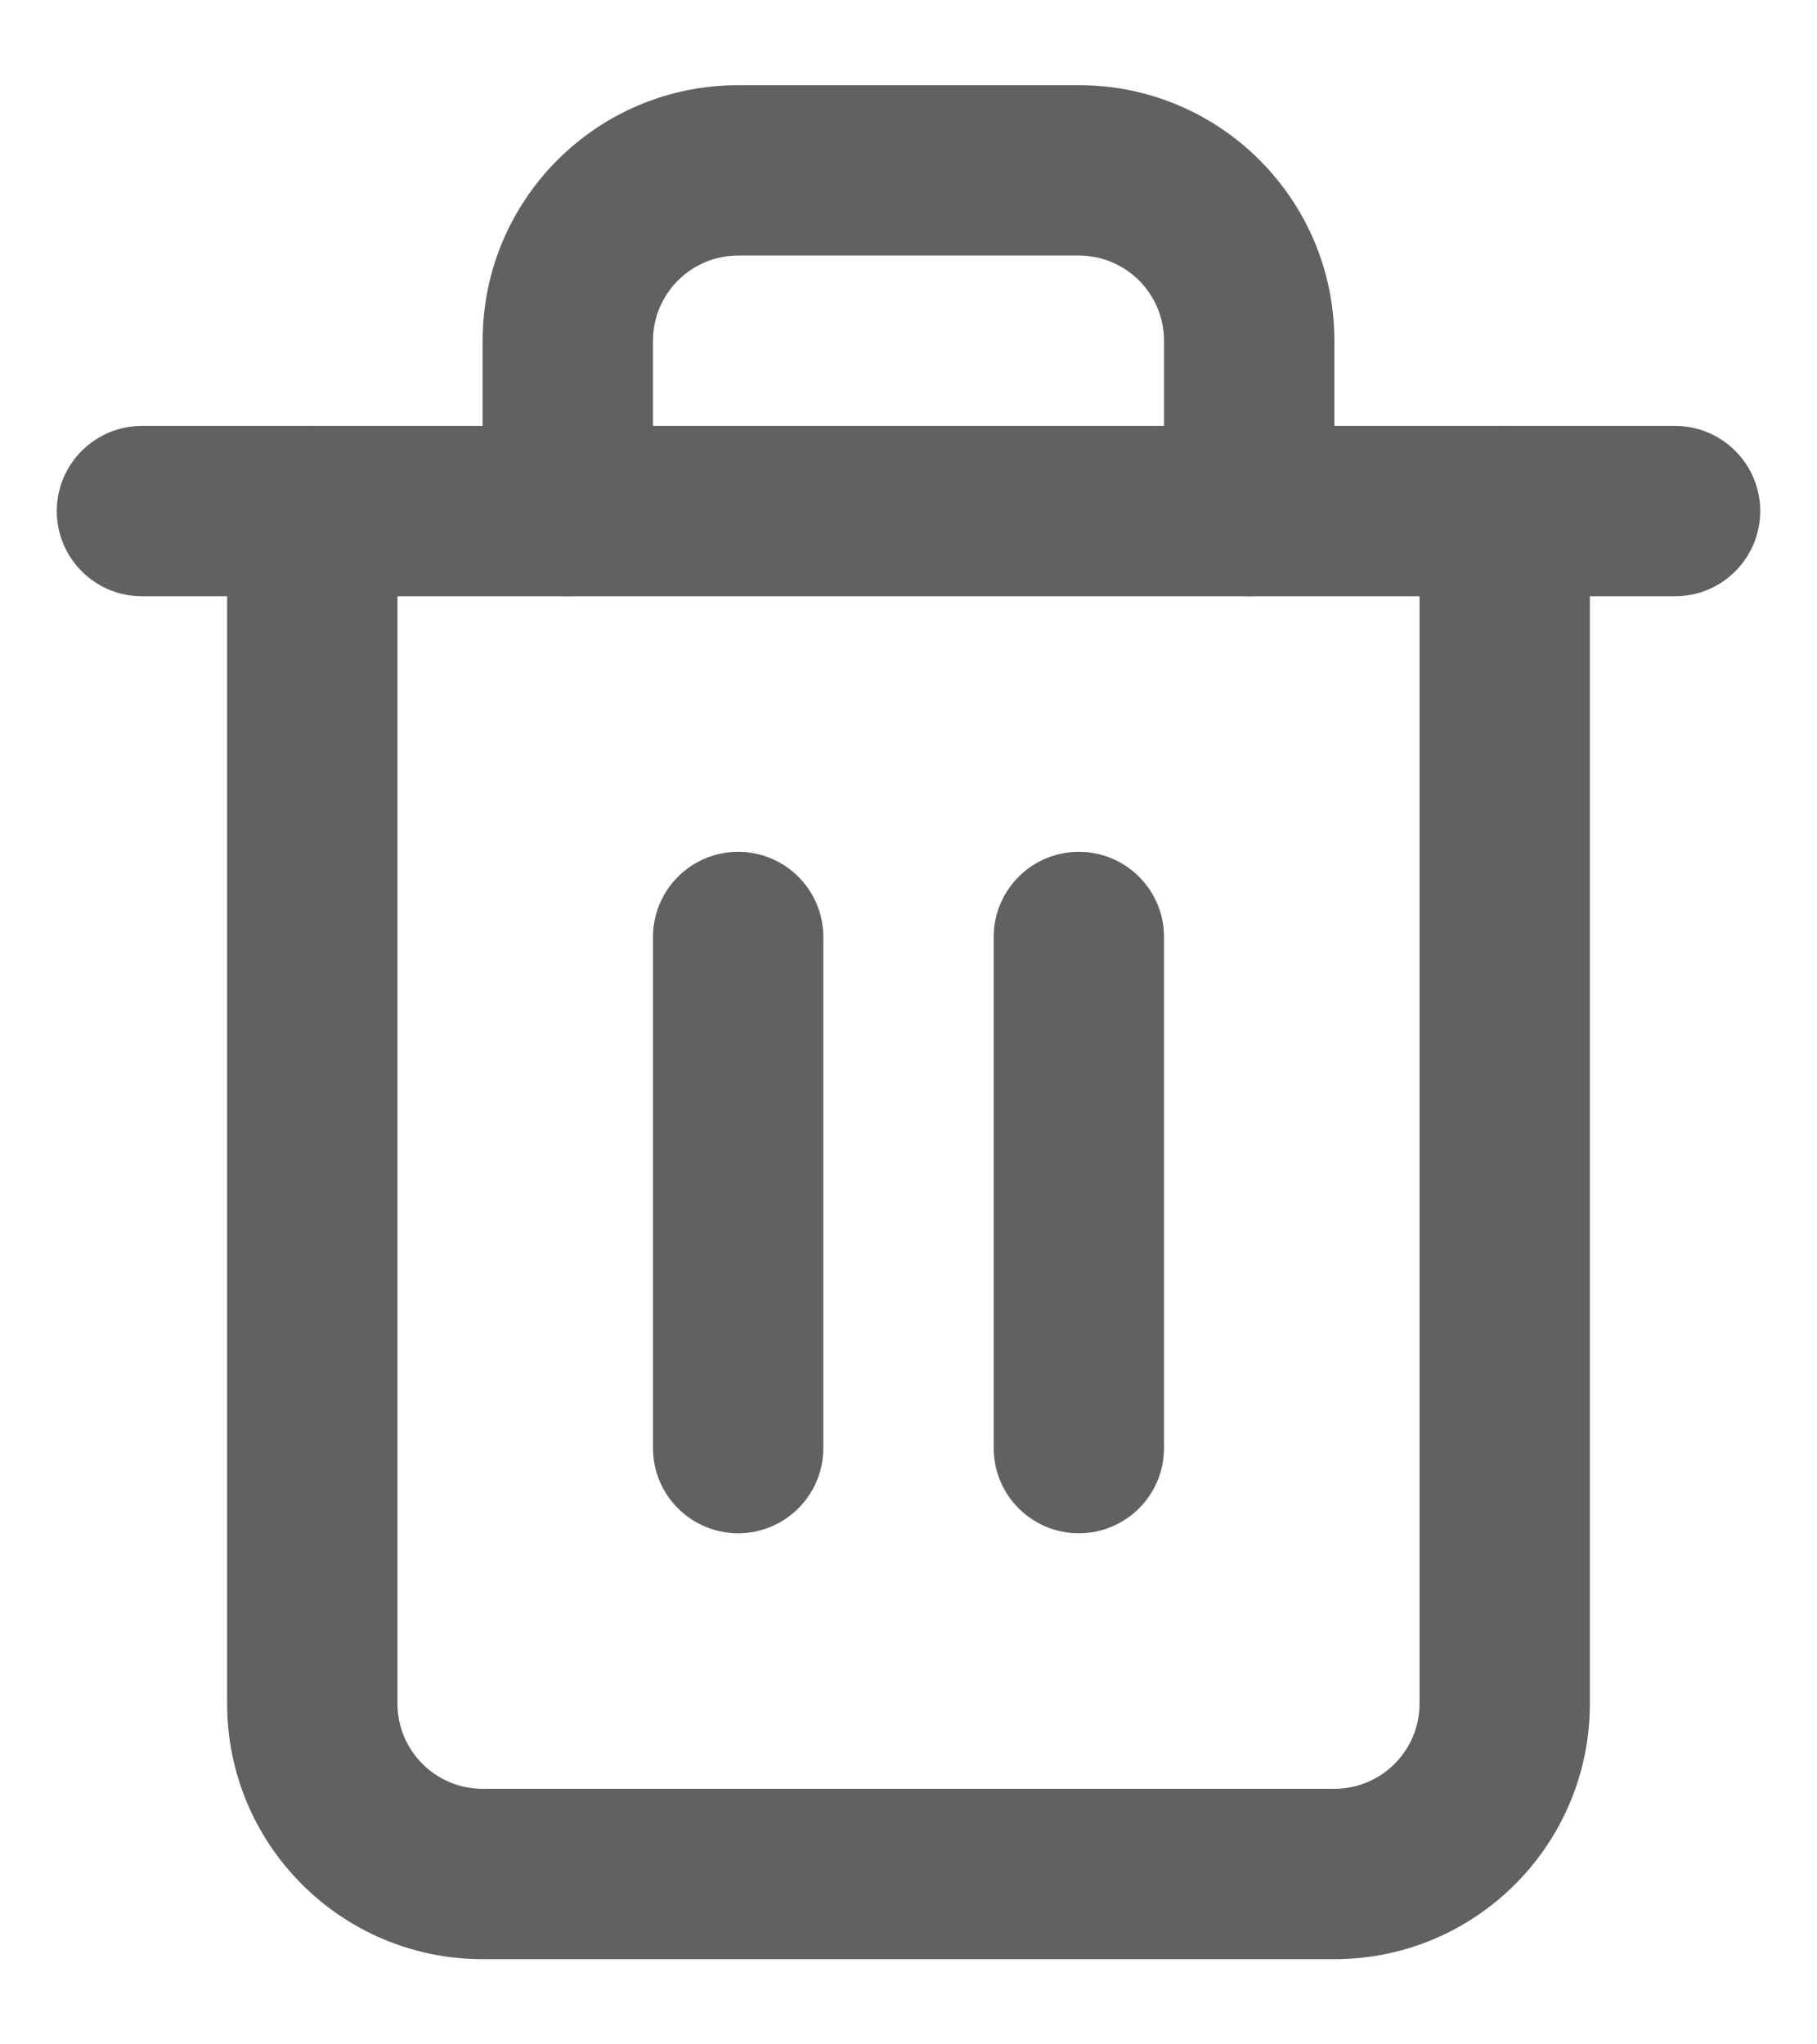 <svg width="16" height="18" viewBox="0 0 16 18" fill="none" xmlns="http://www.w3.org/2000/svg">
<path fill-rule="evenodd" clip-rule="evenodd" d="M0.5 4.5C0.5 4.086 0.836 3.75 1.25 3.75H14.75C15.164 3.75 15.5 4.086 15.5 4.5C15.5 4.914 15.164 5.25 14.75 5.25H1.25C0.836 5.25 0.5 4.914 0.5 4.5Z" fill="#616161"/>
<path fill-rule="evenodd" clip-rule="evenodd" d="M6.5 2.25C6.086 2.25 5.75 2.586 5.75 3V4.5C5.75 4.914 5.414 5.25 5 5.25C4.586 5.25 4.25 4.914 4.25 4.5V3C4.25 1.757 5.257 0.75 6.5 0.75H9.5C10.743 0.75 11.75 1.757 11.75 3V4.5C11.75 4.914 11.414 5.25 11 5.25C10.586 5.25 10.25 4.914 10.25 4.5V3C10.25 2.586 9.914 2.25 9.5 2.25H6.5ZM2.75 3.75C3.164 3.75 3.5 4.086 3.5 4.5V15C3.5 15.414 3.836 15.75 4.25 15.75H11.75C12.164 15.75 12.5 15.414 12.5 15V4.5C12.5 4.086 12.836 3.75 13.25 3.75C13.664 3.75 14 4.086 14 4.5V15C14 16.243 12.993 17.25 11.75 17.25H4.25C3.007 17.25 2 16.243 2 15V4.5C2 4.086 2.336 3.75 2.75 3.75Z" fill="#616161"/>
<path fill-rule="evenodd" clip-rule="evenodd" d="M6.5 7.5C6.914 7.5 7.25 7.836 7.25 8.25V12.75C7.25 13.164 6.914 13.5 6.5 13.5C6.086 13.5 5.75 13.164 5.75 12.75V8.25C5.75 7.836 6.086 7.5 6.5 7.5Z" fill="#616161"/>
<path fill-rule="evenodd" clip-rule="evenodd" d="M9.5 7.5C9.914 7.5 10.25 7.836 10.25 8.25V12.75C10.25 13.164 9.914 13.5 9.5 13.5C9.086 13.5 8.75 13.164 8.75 12.75V8.25C8.75 7.836 9.086 7.5 9.5 7.5Z" fill="#616161"/>
</svg>
